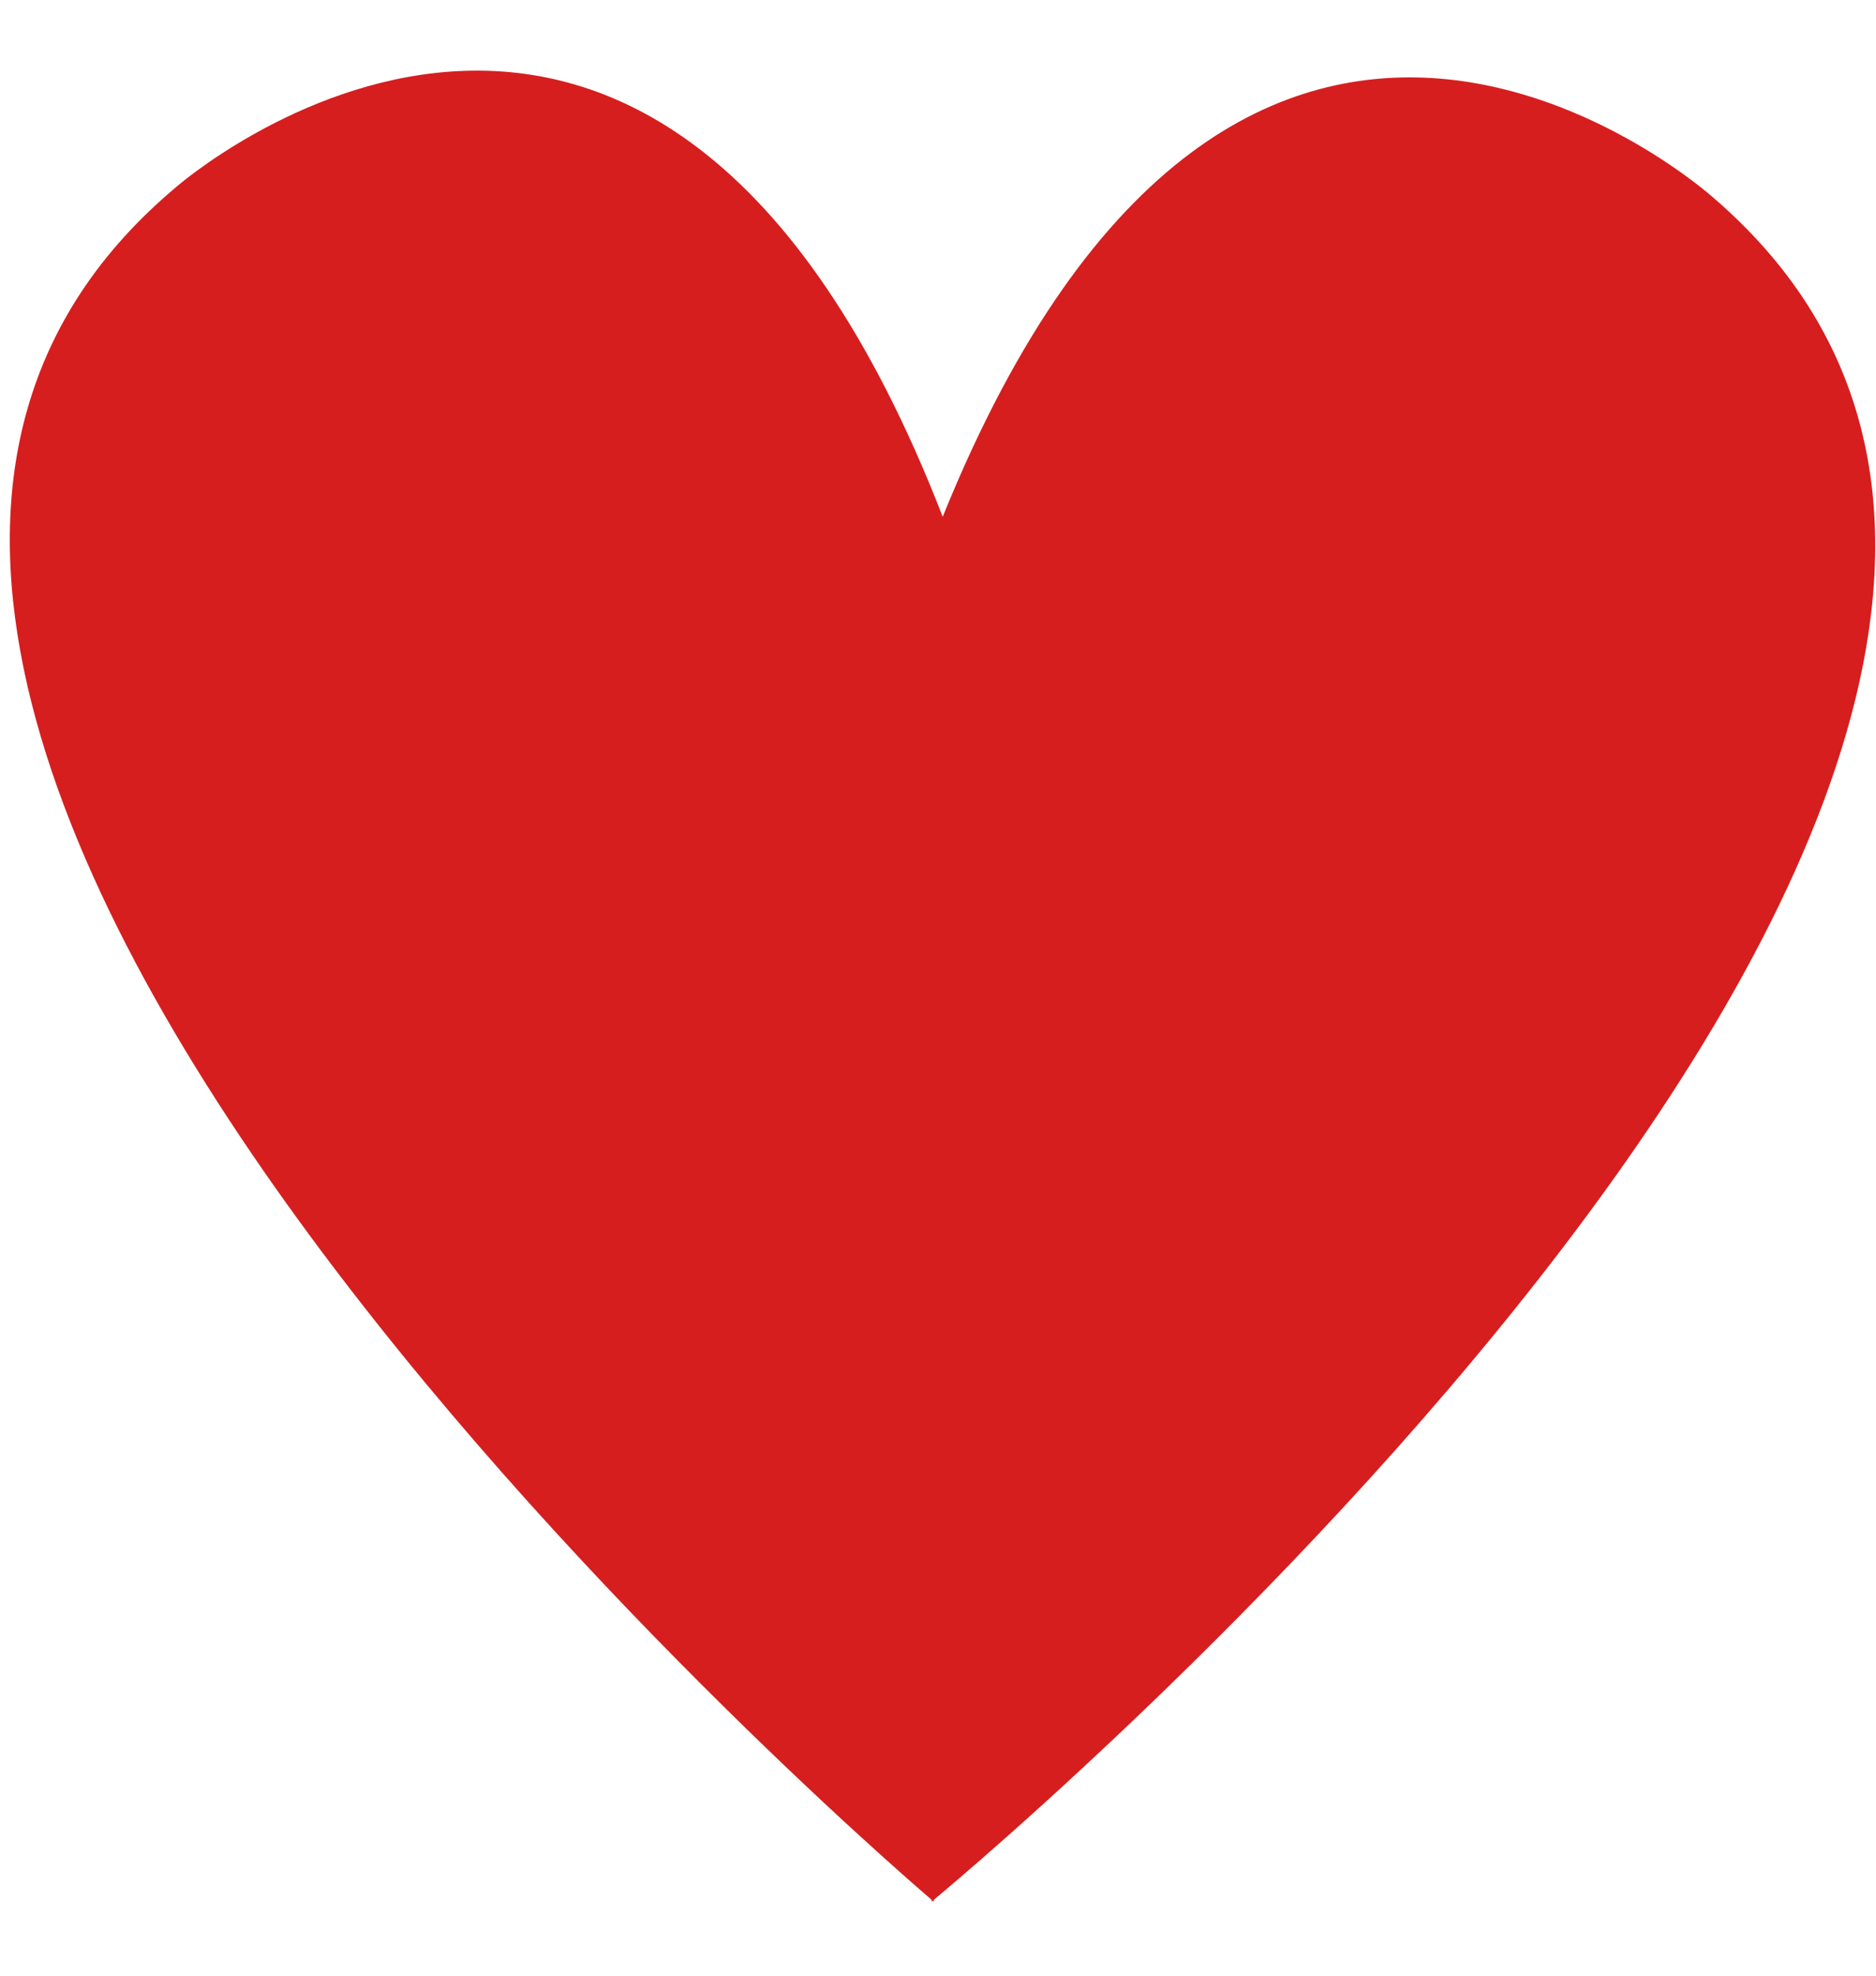 <svg xmlns="http://www.w3.org/2000/svg" width="19" height="20" viewBox="0 0 102 100" fill="none">
<path d="M93.178 7.077C93.178 7.077 67.607 -15.984 51.256 24.399C35.489 -16.216 9.588 6.472 9.588 6.472C-24.263 34.827 47.47 96.836 50.651 99.558L50.651 99.661C50.651 99.661 50.673 99.643 50.712 99.61C50.751 99.644 50.773 99.662 50.773 99.662L50.774 99.559C53.994 96.884 126.616 35.917 93.178 7.077Z" fill="#D61E1E"/>
</svg>